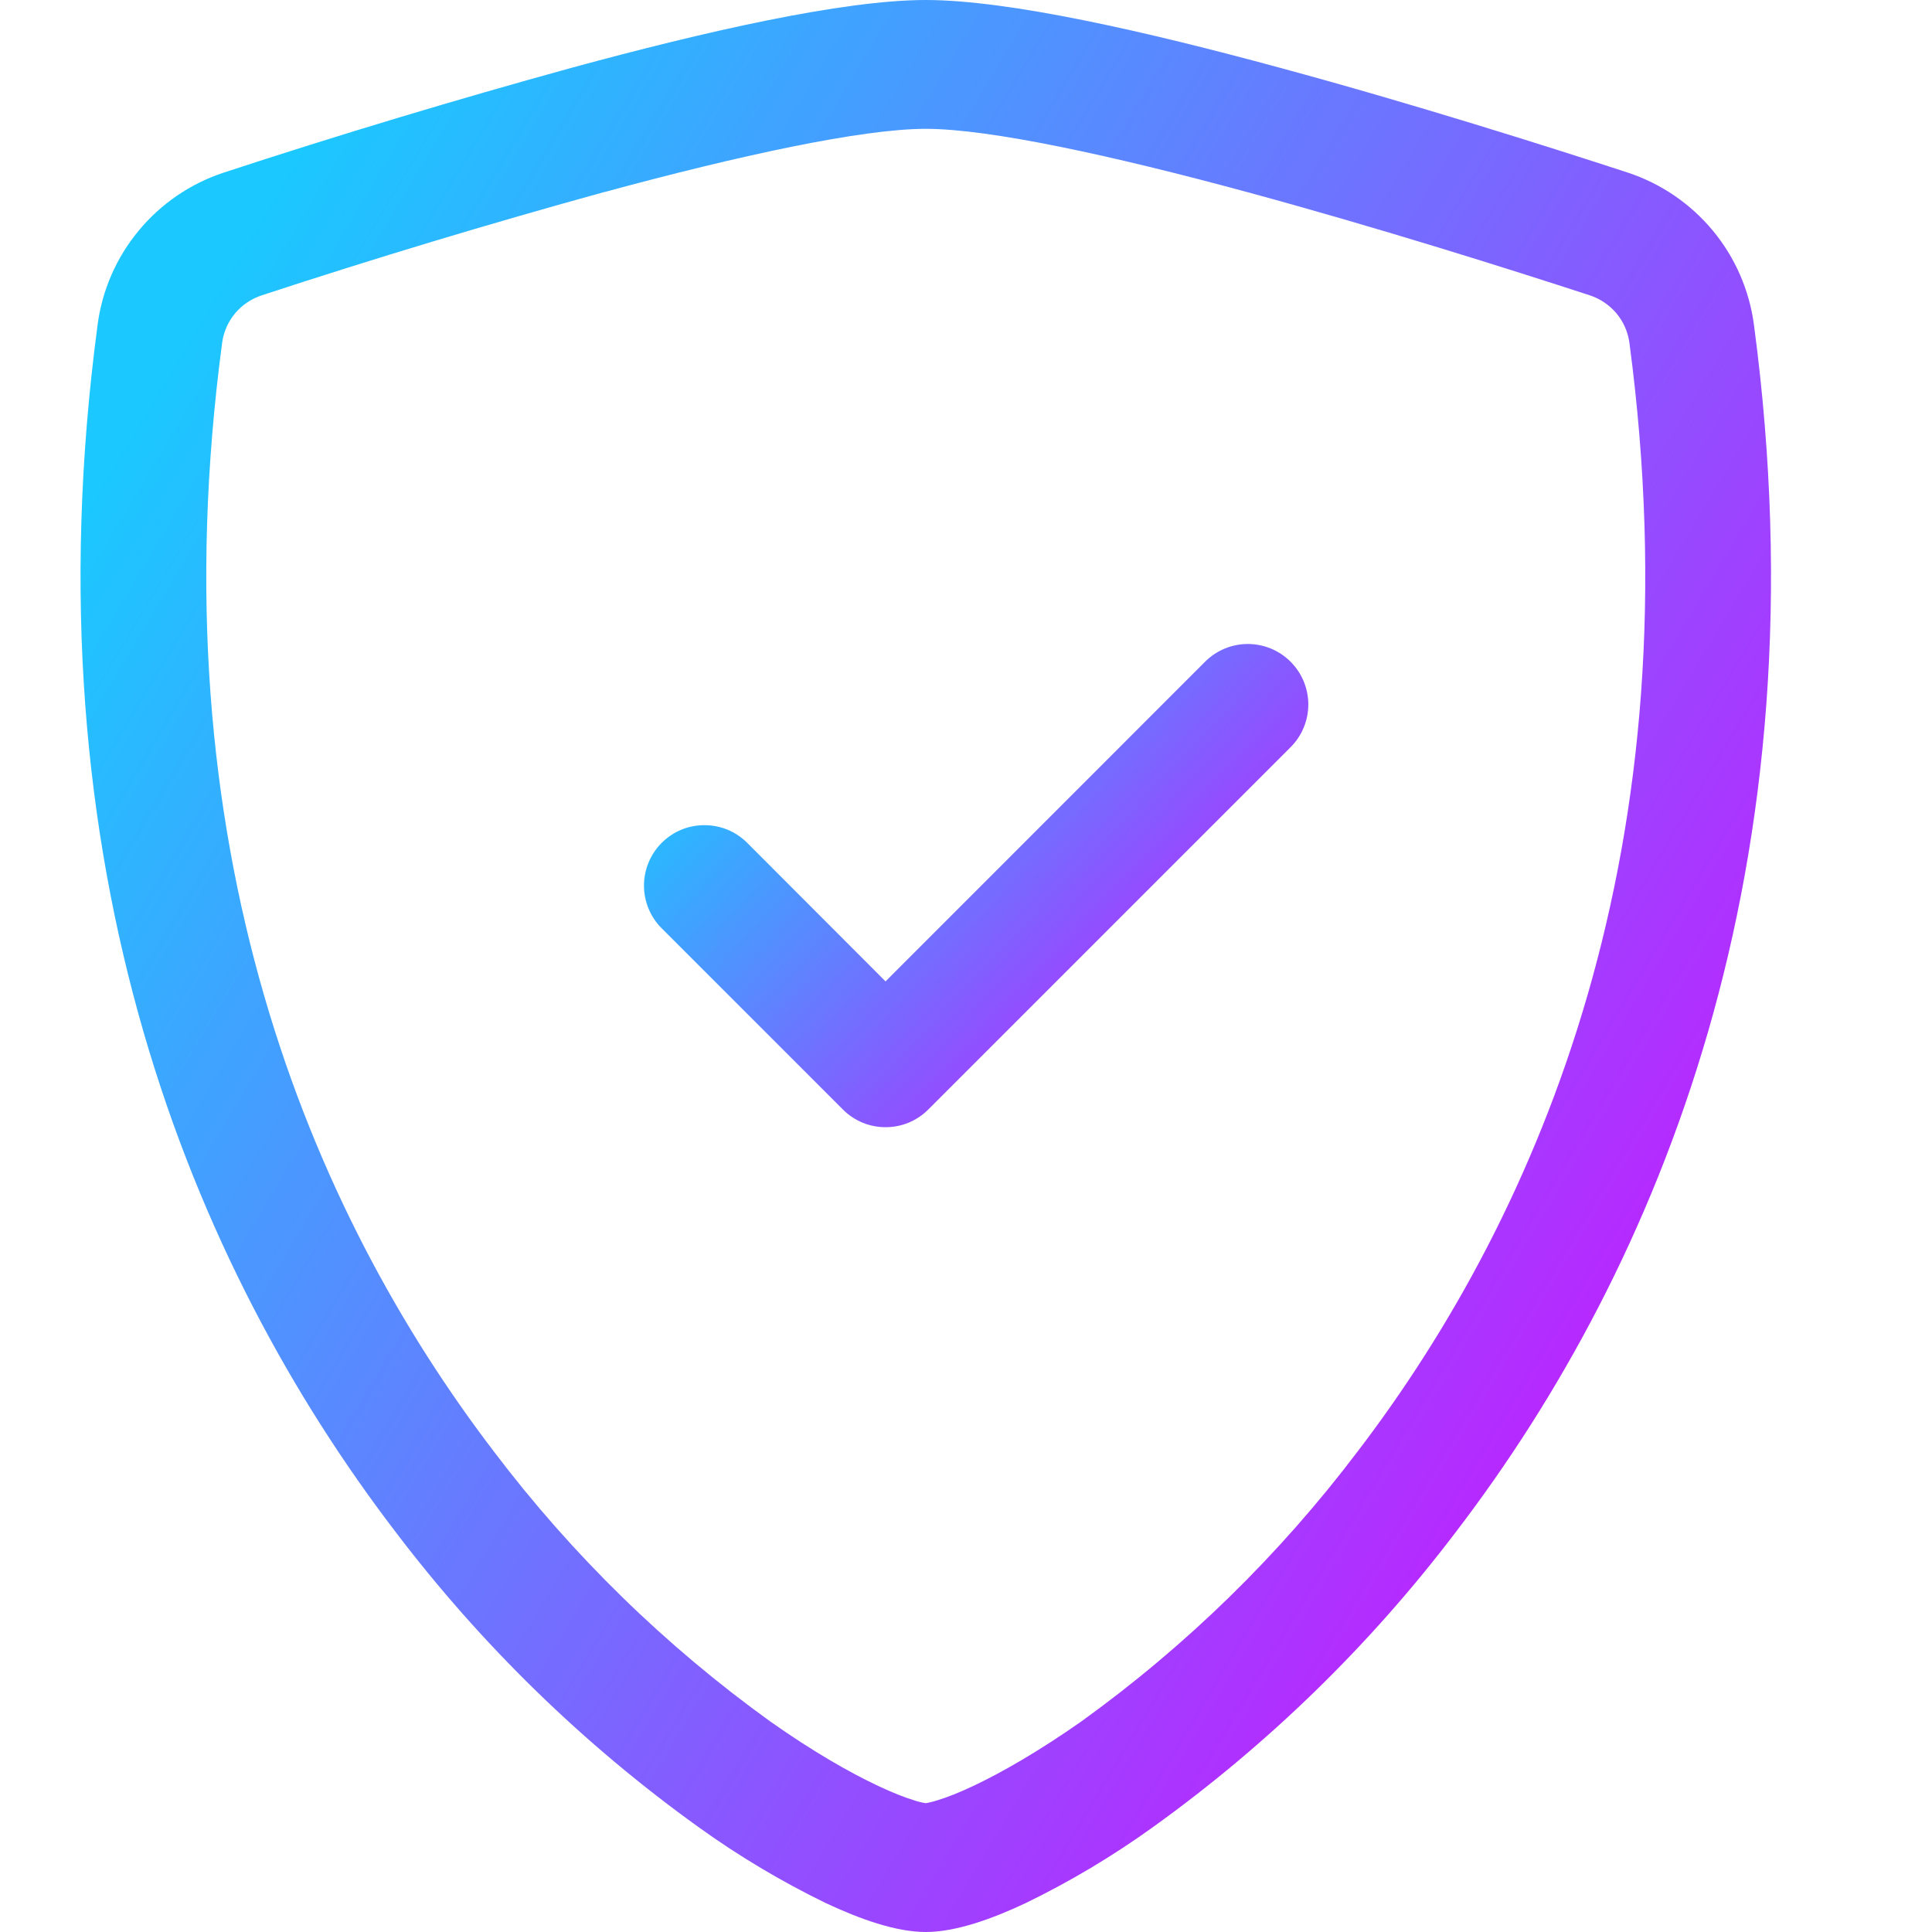 <svg width="28" height="28" viewBox="0 0 28 28" fill="none" xmlns="http://www.w3.org/2000/svg">
<path d="M8.758 2.783C7.092 3.242 5.436 3.741 3.794 4.28C3.644 4.329 3.51 4.419 3.409 4.539C3.307 4.66 3.242 4.807 3.22 4.963C2.25 12.238 4.49 17.546 7.162 21.042C8.294 22.537 9.643 23.854 11.165 24.95C11.77 25.377 12.306 25.685 12.727 25.883C12.937 25.982 13.109 26.049 13.24 26.089C13.297 26.109 13.357 26.124 13.417 26.133C13.476 26.123 13.535 26.108 13.592 26.089C13.725 26.049 13.896 25.982 14.106 25.883C14.526 25.685 15.063 25.375 15.669 24.95C17.191 23.854 18.54 22.537 19.671 21.042C22.343 17.547 24.584 12.238 23.614 4.963C23.592 4.807 23.527 4.66 23.425 4.539C23.323 4.419 23.19 4.329 23.04 4.28C21.901 3.908 19.977 3.3 18.075 2.784C16.133 2.257 14.346 1.867 13.417 1.867C12.489 1.867 10.701 2.257 8.758 2.784V2.783ZM8.293 0.98C10.191 0.464 12.209 0 13.417 0C14.624 0 16.642 0.464 18.541 0.98C20.483 1.505 22.442 2.126 23.593 2.502C24.074 2.661 24.501 2.953 24.825 3.344C25.148 3.734 25.354 4.208 25.42 4.711C26.463 12.546 24.043 18.352 21.106 22.194C19.861 23.837 18.376 25.284 16.701 26.486C16.122 26.902 15.509 27.268 14.867 27.58C14.377 27.811 13.851 28 13.417 28C12.983 28 12.458 27.811 11.966 27.58C11.325 27.268 10.711 26.902 10.132 26.486C8.457 25.284 6.973 23.837 5.727 22.194C2.791 18.352 0.371 12.546 1.414 4.711C1.479 4.208 1.686 3.734 2.009 3.344C2.332 2.953 2.759 2.661 3.241 2.502C4.912 1.954 6.597 1.447 8.293 0.98Z" fill="url(#paint0_linear_142_194)"/>
<path d="M18.704 9.59C18.785 9.672 18.85 9.768 18.894 9.874C18.938 9.981 18.961 10.095 18.961 10.21C18.961 10.325 18.938 10.439 18.894 10.545C18.85 10.652 18.785 10.748 18.704 10.829L13.454 16.079C13.373 16.161 13.276 16.225 13.17 16.27C13.063 16.314 12.949 16.336 12.834 16.336C12.719 16.336 12.605 16.314 12.499 16.27C12.393 16.225 12.296 16.161 12.215 16.079L9.59 13.454C9.508 13.373 9.444 13.276 9.4 13.17C9.356 13.064 9.333 12.95 9.333 12.835C9.333 12.72 9.356 12.606 9.4 12.499C9.444 12.393 9.508 12.297 9.59 12.215C9.671 12.134 9.768 12.069 9.874 12.025C9.98 11.981 10.094 11.959 10.209 11.959C10.324 11.959 10.438 11.981 10.545 12.025C10.651 12.069 10.748 12.134 10.829 12.215L12.834 14.223L17.465 9.59C17.546 9.509 17.643 9.444 17.749 9.4C17.855 9.356 17.969 9.333 18.084 9.333C18.199 9.333 18.313 9.356 18.42 9.4C18.526 9.444 18.623 9.509 18.704 9.59Z" fill="url(#paint1_linear_142_194)"/>
<defs>
<linearGradient id="paint0_linear_142_194" x1="3.089" y1="4.235" x2="26.335" y2="18.164" gradientUnits="userSpaceOnUse">
<stop stop-color="#1BC8FF"/>
<stop offset="1" stop-color="#C41BFF"/>
</linearGradient>
<linearGradient id="paint1_linear_142_194" x1="10.088" y1="10.392" x2="16.67" y2="16.589" gradientUnits="userSpaceOnUse">
<stop stop-color="#1BC8FF"/>
<stop offset="1" stop-color="#C41BFF"/>
</linearGradient>
</defs>
</svg>
